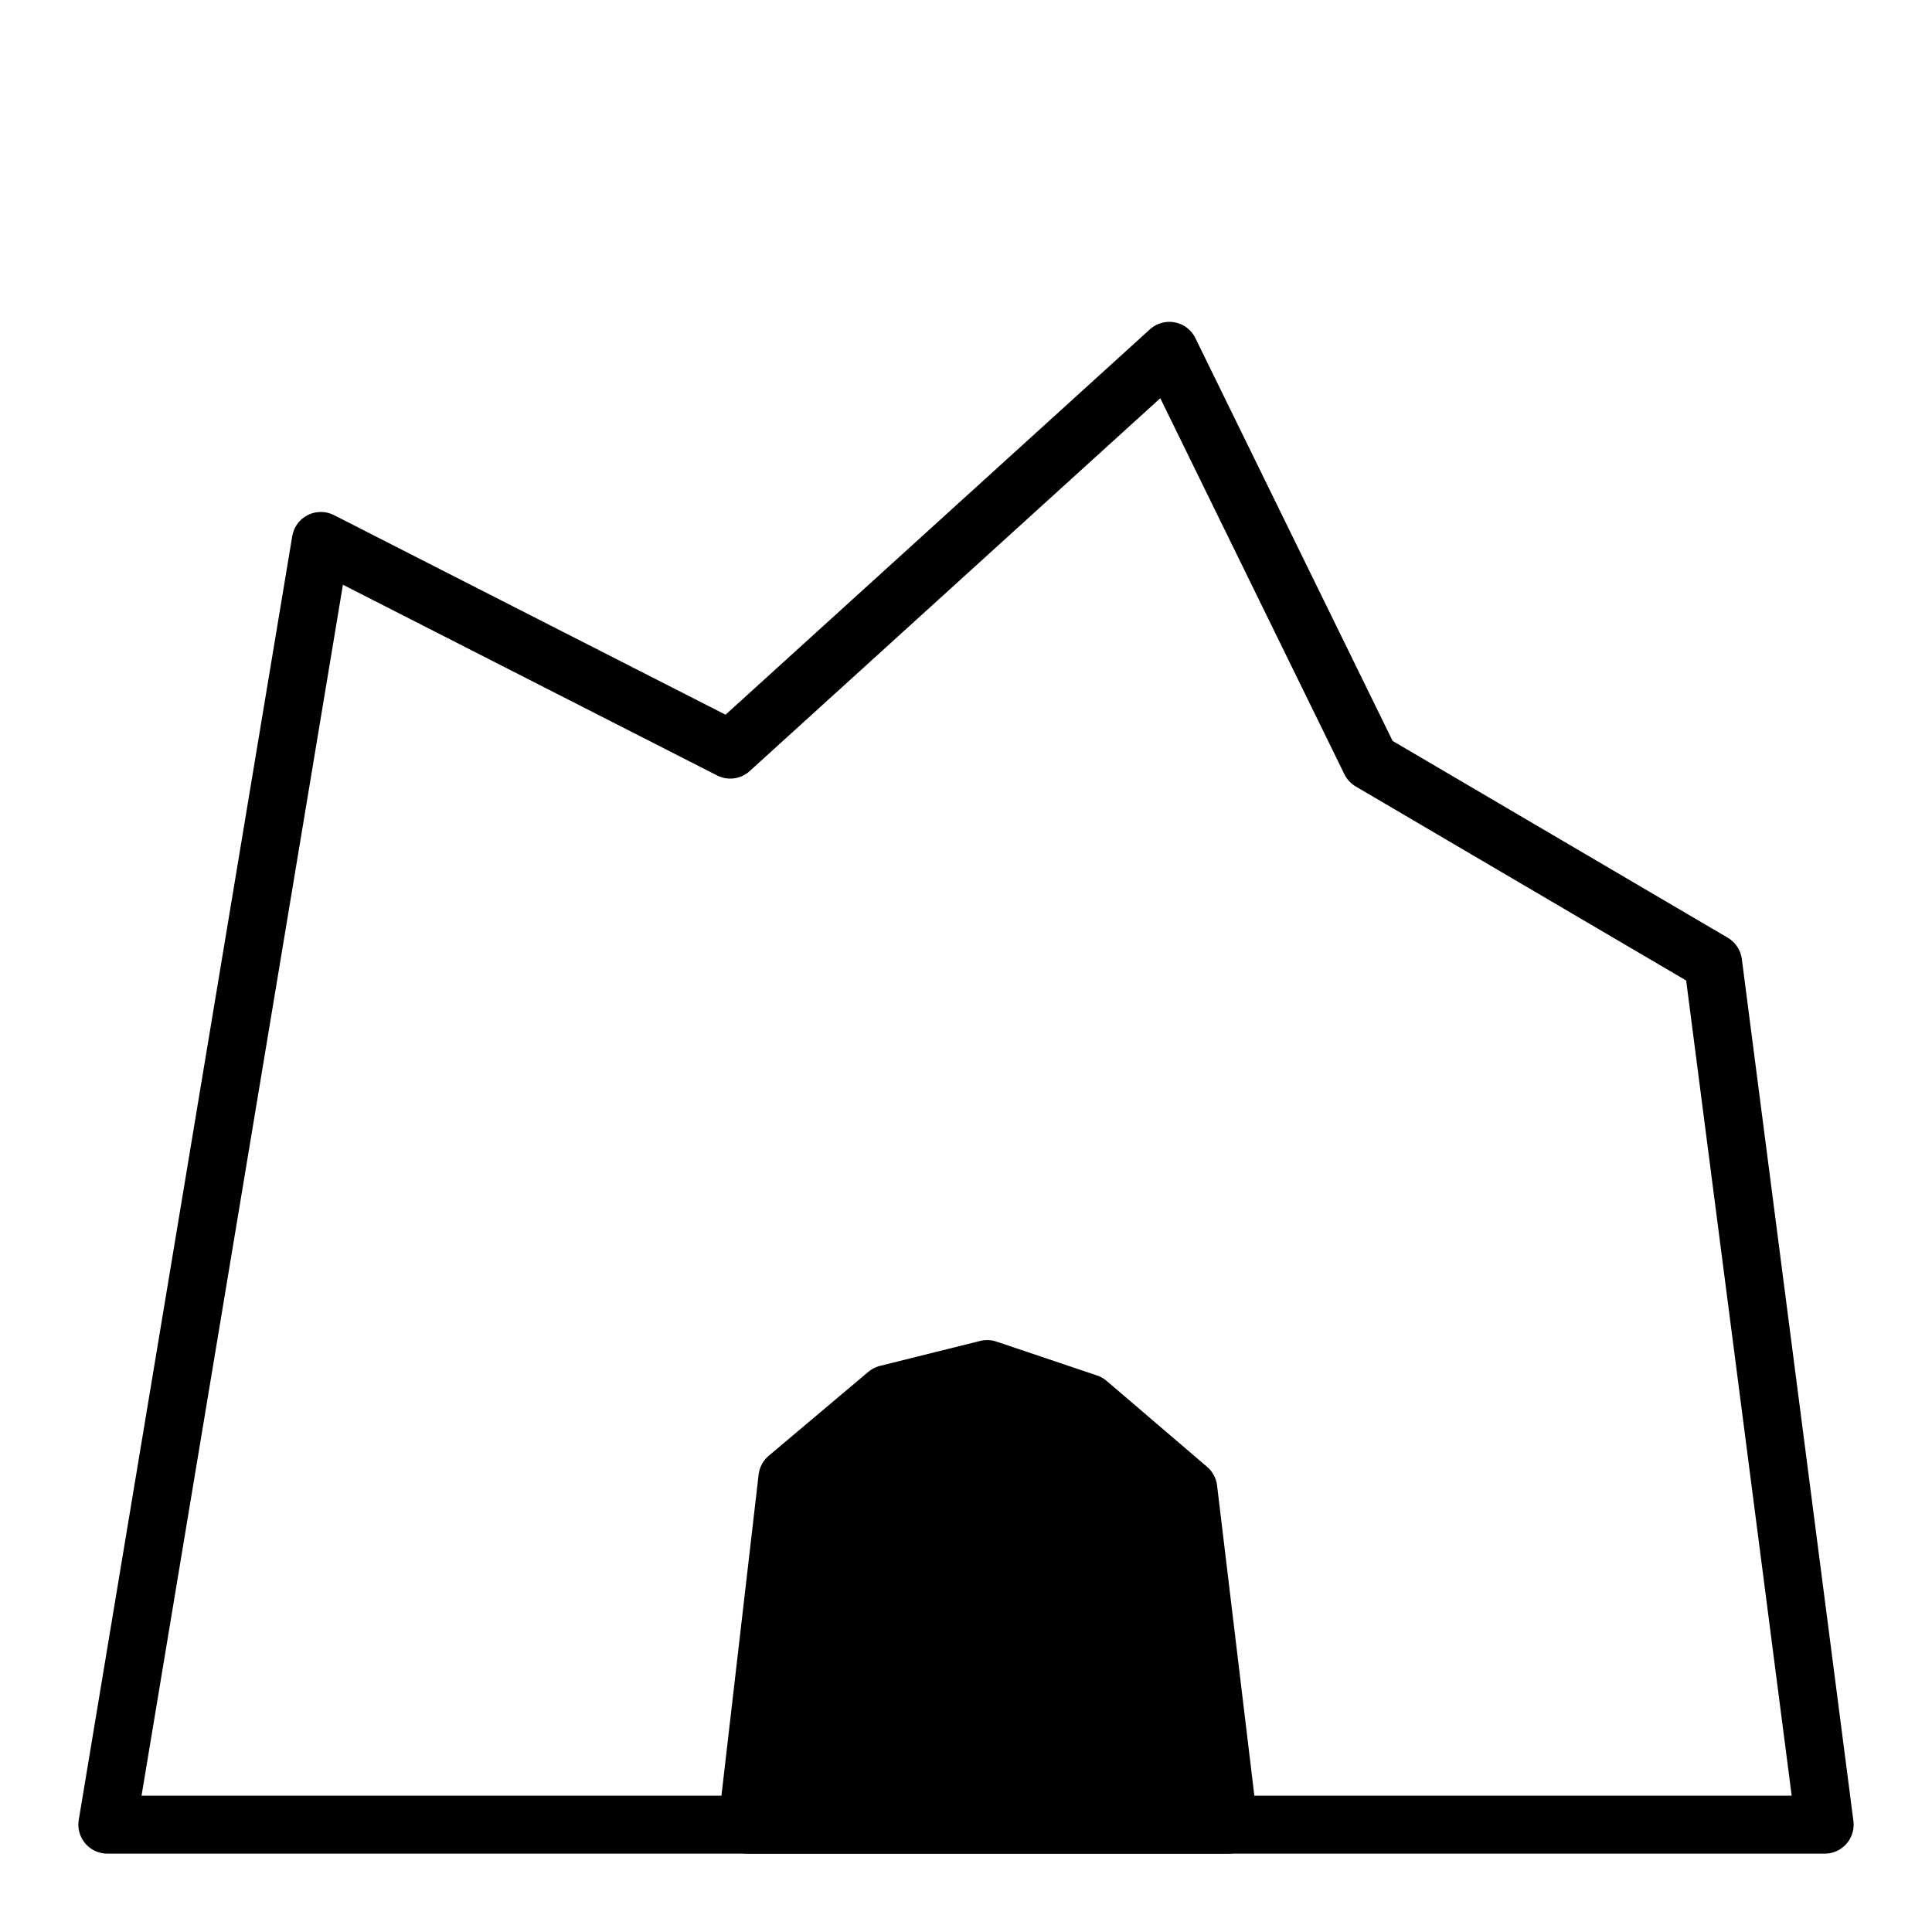 <?xml version="1.0" encoding="UTF-8" standalone="no"?>
<svg
   version="1.1"
   width="100"
   height="100"
   id="svg2"
   sodipodi:docname="cave1_fill1.svg"
   inkscape:version="1.3.1 (9b9bdc1480, 2023-11-25, custom)"
   xmlns:inkscape="http://www.inkscape.org/namespaces/inkscape"
   xmlns:sodipodi="http://sodipodi.sourceforge.net/DTD/sodipodi-0.dtd"
   xmlns="http://www.w3.org/2000/svg"
   xmlns:svg="http://www.w3.org/2000/svg">
  <defs
     id="defs2" />
  <sodipodi:namedview
     id="namedview2"
     pagecolor="#ffffff"
     bordercolor="#000000"
     borderopacity="0.25"
     inkscape:showpageshadow="2"
     inkscape:pageopacity="0.0"
     inkscape:pagecheckerboard="0"
     inkscape:deskcolor="#d1d1d1"
     inkscape:zoom="8.4"
     inkscape:cx="50"
     inkscape:cy="50"
     inkscape:window-width="1920"
     inkscape:window-height="1043"
     inkscape:window-x="1920"
     inkscape:window-y="0"
     inkscape:window-maximized="1"
     inkscape:current-layer="strokes" />
  <g
     id="ViewLayer_LineSet"
     inkscape:groupmode="lineset"
     inkscape:label="ViewLayer_LineSet">
    <g
       inkscape:groupmode="layer"
       id="strokes"
       inkscape:label="strokes">
      <path
         fill="none"
         stroke-width="3.0"
         stroke-linecap="butt"
         stroke-opacity="1.0"
         stroke="rgb(0, 0, 0)"
         stroke-linejoin="round"
         d=" M 64.815, 94.444 74.815, 94.444 84.815, 94.444 94.444, 94.444 93.161, 84.527 91.877, 74.610 90.593, 64.693 89.309, 54.775 88.669, 49.830 80.046, 44.766 71.422, 39.702 70.933, 39.415 66.535, 30.434 62.138, 21.453 60.525, 18.159 53.122, 24.882 45.719, 31.605 38.316, 38.328 37.797, 38.800 28.887, 34.259 19.977, 29.718 16.606, 27.999 14.965, 37.864 13.325, 47.728 11.684, 57.593 10.044, 67.457 8.403, 77.322 6.763, 87.186 5.556, 94.444 15.556, 94.444 25.556, 94.444 35.185, 94.444 45.185, 94.444 50.000, 94.444 60.000, 94.444 64.815, 94.444 "
         id="path1"
         style="stroke-linecap:round;fill:none" />
      <path
         fill="none"
         stroke-width="3.0"
         stroke-linecap="butt"
         stroke-opacity="1.0"
         stroke="rgb(0, 0, 0)"
         stroke-linejoin="round"
         d=" M 55.289, 94.444 63.594, 94.444 62.401, 84.516 61.506, 77.065 56.307, 72.617 51.099, 70.862 45.910, 72.154 40.756, 76.498 39.606, 86.432 38.678, 94.444 46.983, 94.444 51.136, 94.444 55.289, 94.444 "
         id="path2"
         style="stroke-linecap:round;fill:#000000" />
    </g>
  </g>
</svg>

